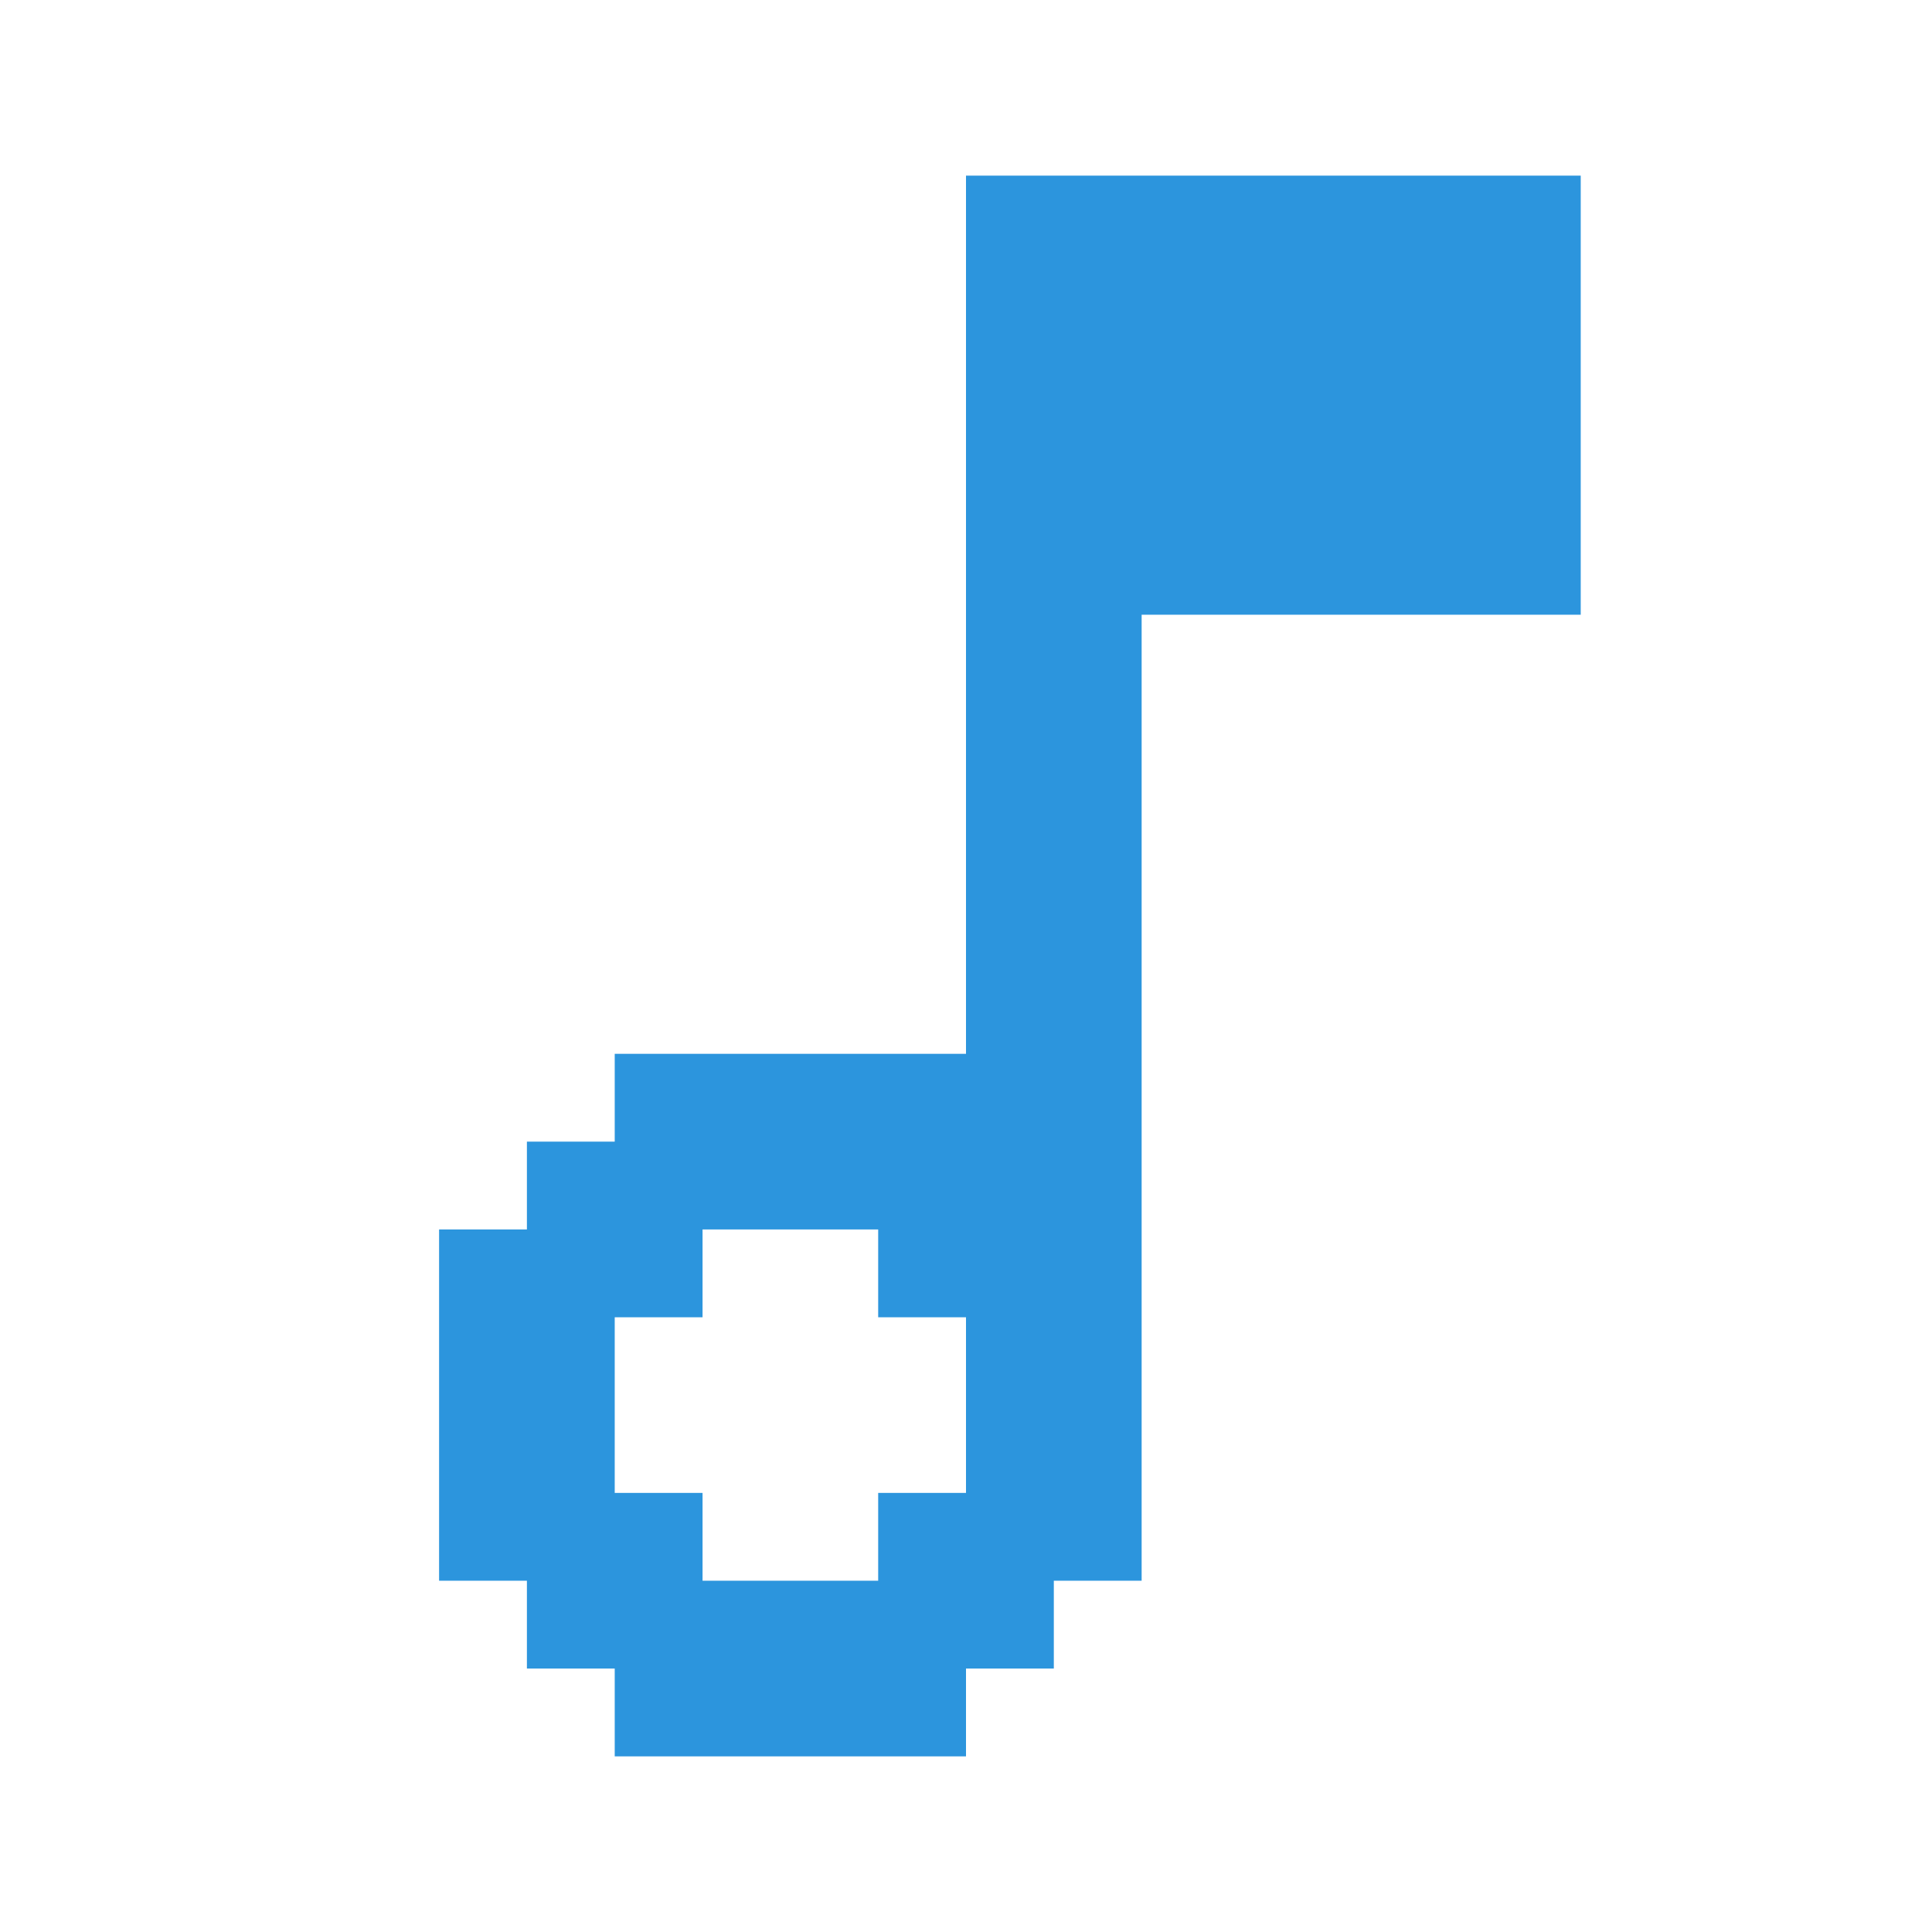 <?xml version="1.0" encoding="utf-8"?>
<svg fill="#2C95DD" width="200px" height="200px" viewBox="0 0 22 22" xmlns="http://www.w3.org/2000/svg" id="memory-music-note"><path d="M11 2H18V7H13V18H12V19H11V20H7V19H6V18H5V14H6V13H7V12H11V2M11 15H10V14H8V15H7V17H8V18H10V17H11V15Z" /></svg>